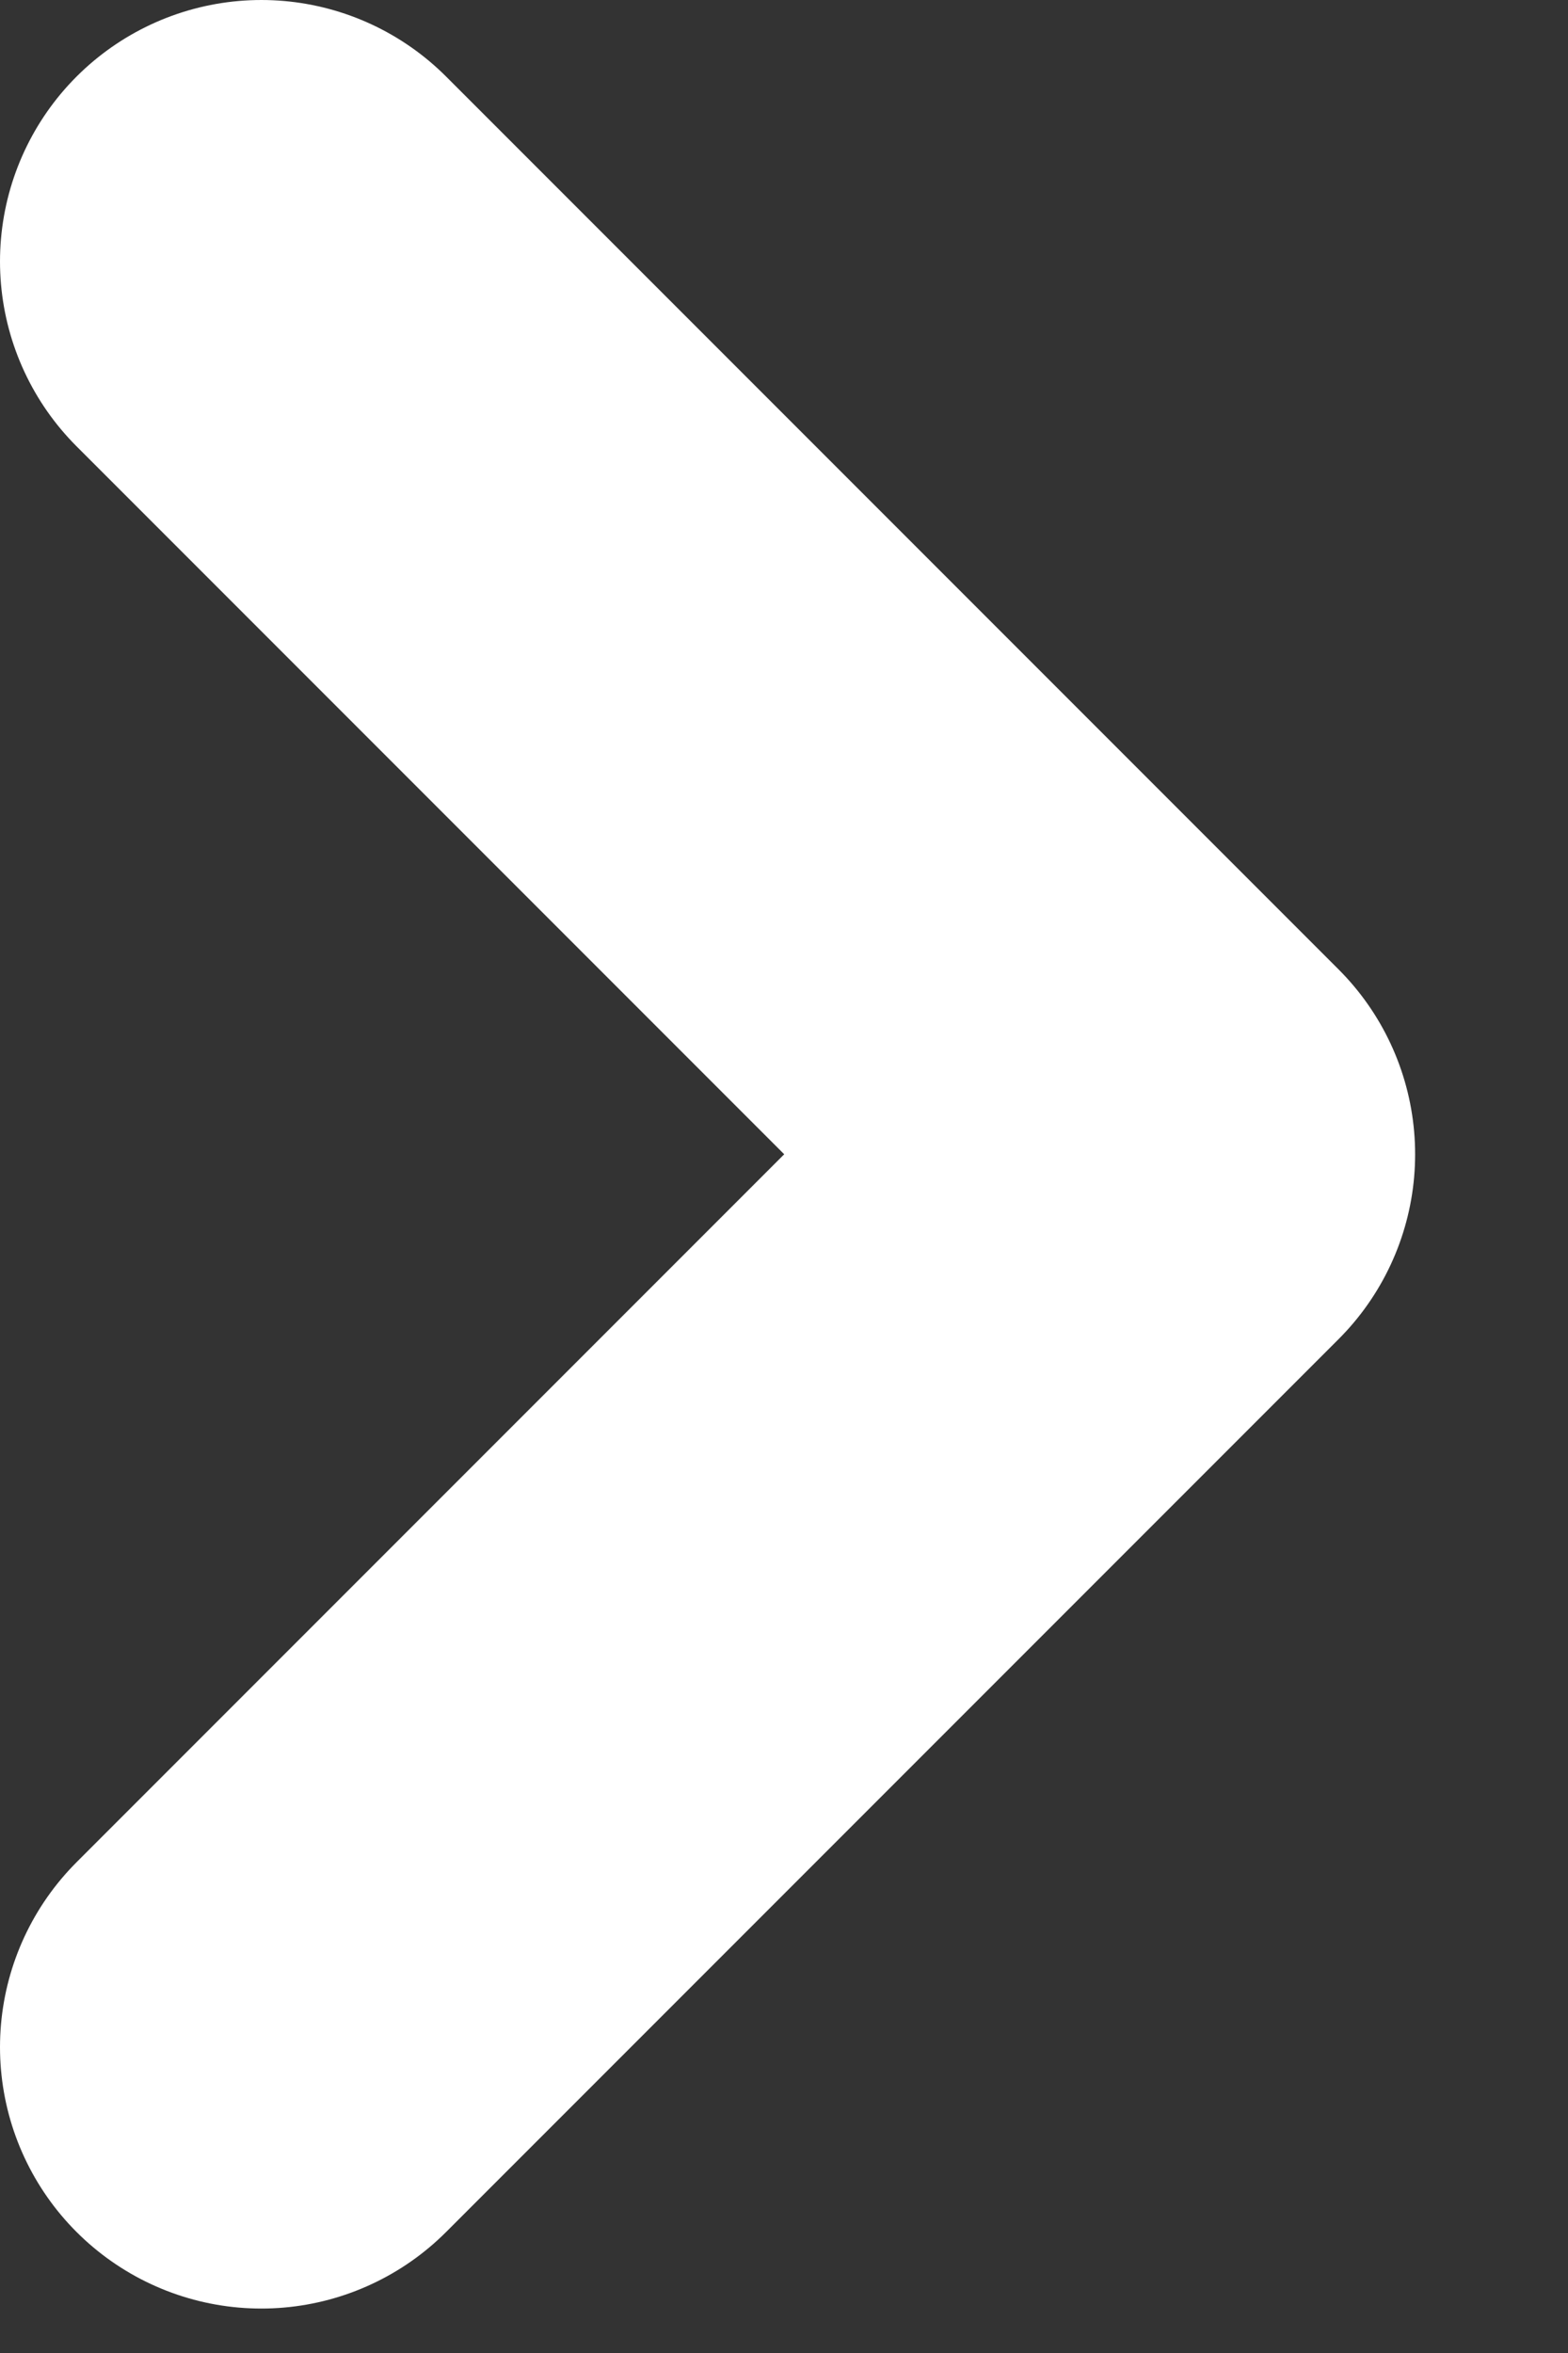 <svg width="6" height="9" xmlns="http://www.w3.org/2000/svg"><rect width="100%" height="100%" fill="#333333" stroke="none"/><path  class="bs-sml-chev-icon--right" d="M1 7.83l3.415-3.415L1 1" fill-rule="nonzero" stroke="#FFF" stroke-width="2" fill="none" stroke-linecap="round" stroke-linejoin="round" /></svg>